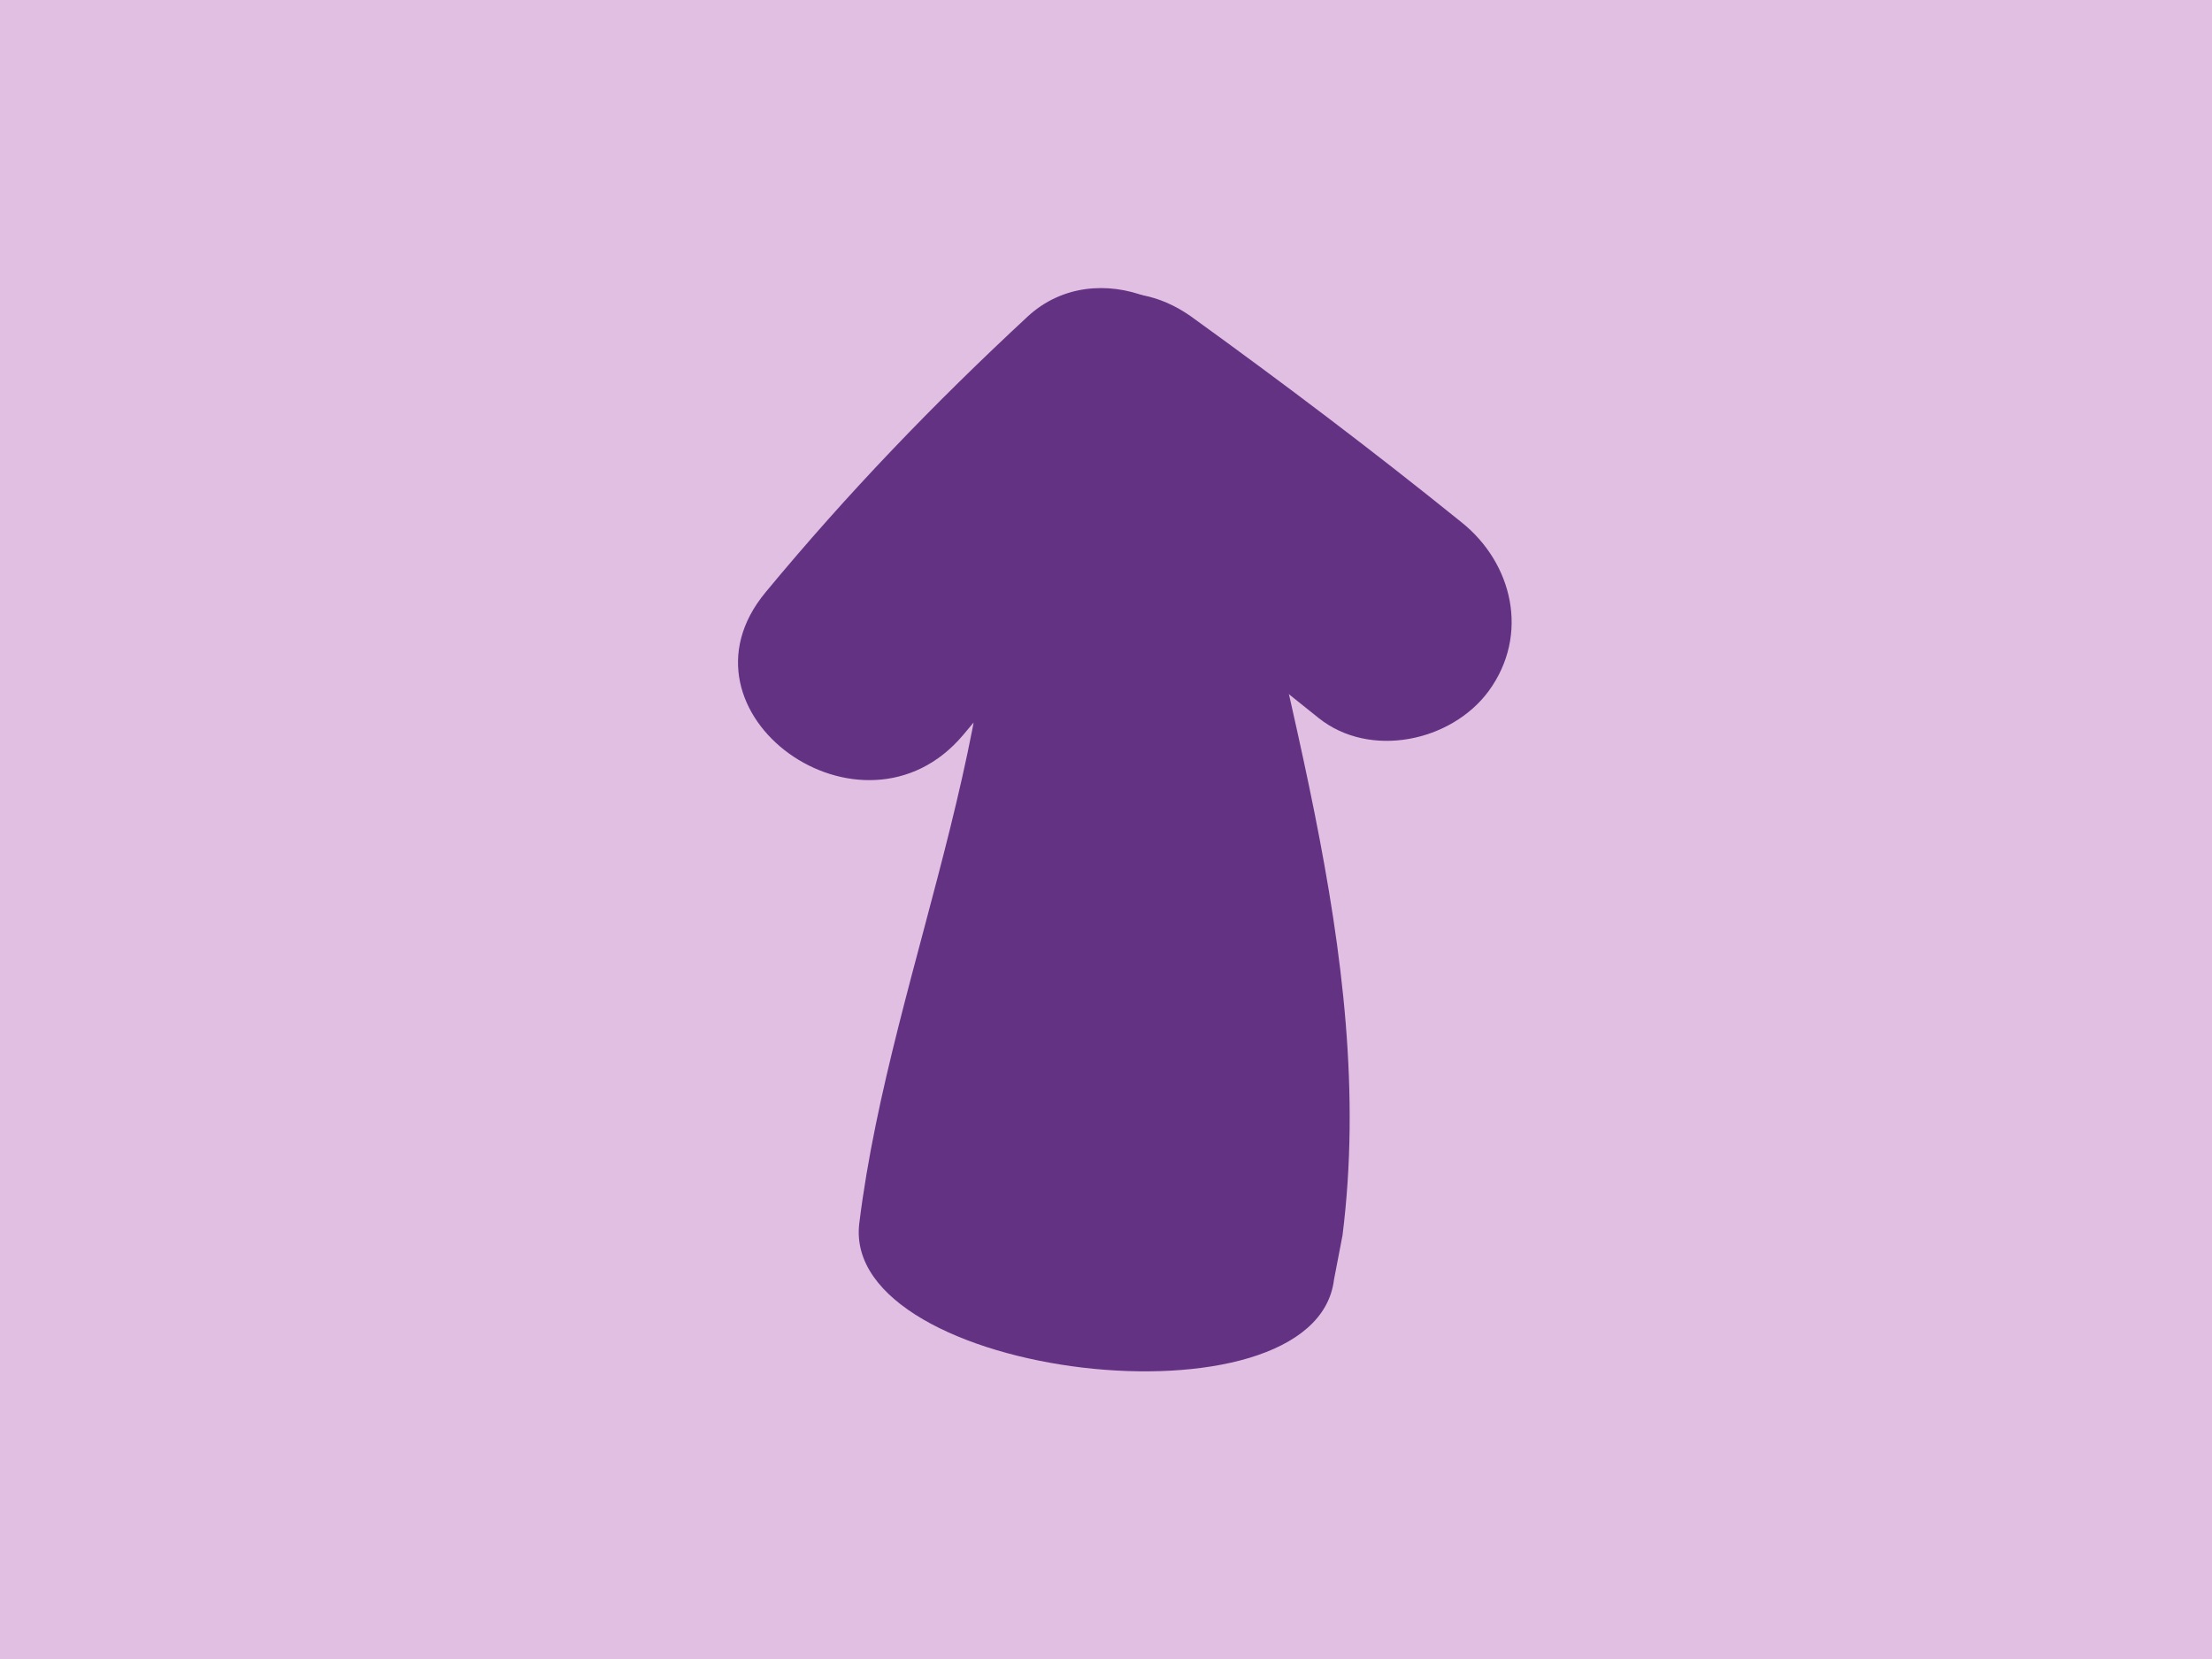 <?xml version="1.0" encoding="utf-8"?>
<!-- Generator: Adobe Illustrator 19.0.1, SVG Export Plug-In . SVG Version: 6.00 Build 0)  -->
<svg version="1.1" id="Layer_1" xmlns="http://www.w3.org/2000/svg" xmlns:xlink="http://www.w3.org/1999/xlink" x="0px" y="0px"
	 viewBox="15 2.5 130 97.5" enable-background="new 15 2.5 130 97.5" xml:space="preserve">
<rect x="15" y="2.5" fill="#E0BFE3" width="130" height="97.5"/>
<g>
	<g>
		<path fill="#643282" d="M93.9,75.1c2.1-16.7-4.2-33-6.9-49.7c-0.8-5.1-7.6-8-11.6-4.3C69.9,26.2,64.8,31.5,60,37.3
			c-5.9,7.1,5.7,15.4,11.6,8.4c4-4.8,8.3-9.4,12.9-13.6c-3.9-1.4-7.7-2.9-11.6-4.3c2.5,15.5-5.5,31.2-7.4,46.6
			c-1.1,9.1,26.8,12.4,27.9,3.3L93.9,75.1z"/>
	</g>
	<g>
		<path fill="#643282" d="M76.5,32.6c5.5,3.9,10.8,7.9,16,12.1c3,2.4,7.8,1.4,10-1.6c2.4-3.3,1.4-7.5-1.6-9.9
			C95.7,29,90.4,25,85,21.1C77.5,15.8,69,27.3,76.5,32.6L76.5,32.6z"/>
	</g>
</g>
</svg>
